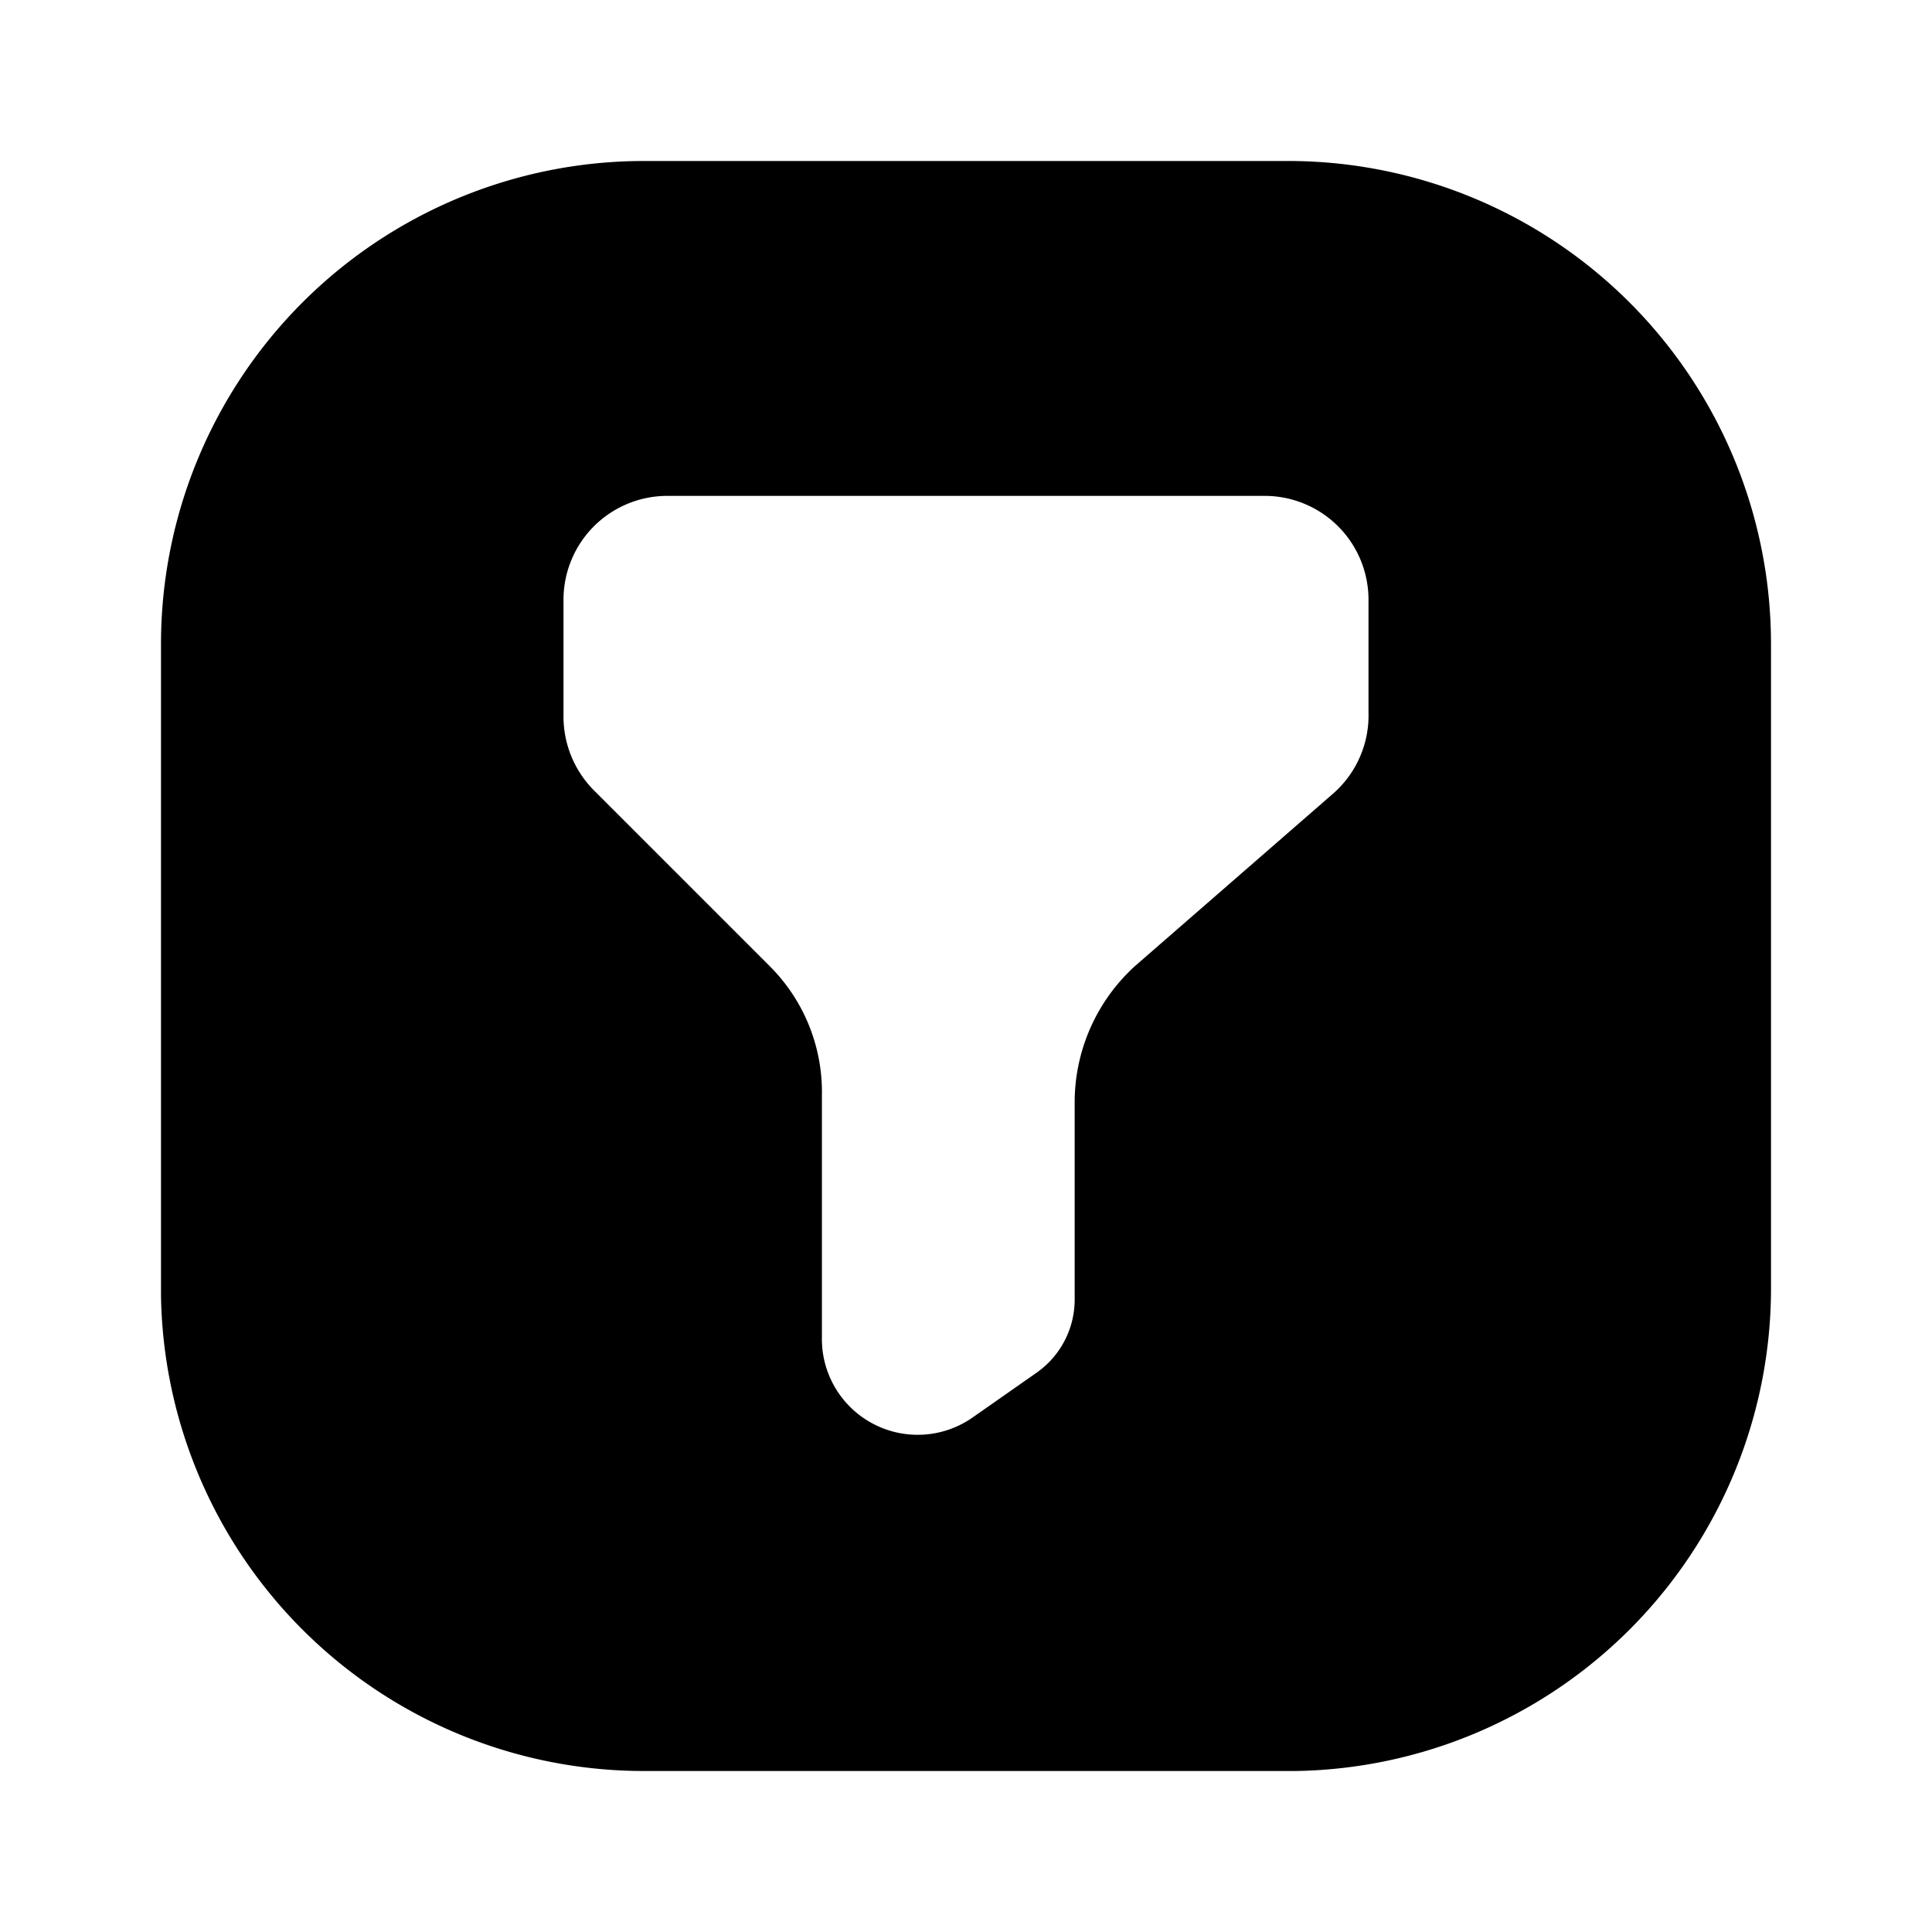 <svg xmlns="http://www.w3.org/2000/svg" viewBox="0 0 24 24"><g id="general"><path fill="currentColor" id="filter-square" d="M16.05,2H8A6,6,0,0,0,2,8v8.1A6,6,0,0,0,8,22h8.1A6,6,0,0,0,22,16.05V8A6,6,0,0,0,16.05,2ZM17,8.85a1.29,1.29,0,0,1-.43,1L14.1,12a2.29,2.29,0,0,0-.75,1.68v2.45a1.11,1.11,0,0,1-.47.92l-.8.56a1.19,1.19,0,0,1-1.87-1v-3A2.21,2.21,0,0,0,9.56,12L7.37,9.81A1.3,1.3,0,0,1,7,8.9V7.45A1.29,1.29,0,0,1,8.29,6.16h7.42A1.29,1.29,0,0,1,17,7.45Z"/></g></svg>